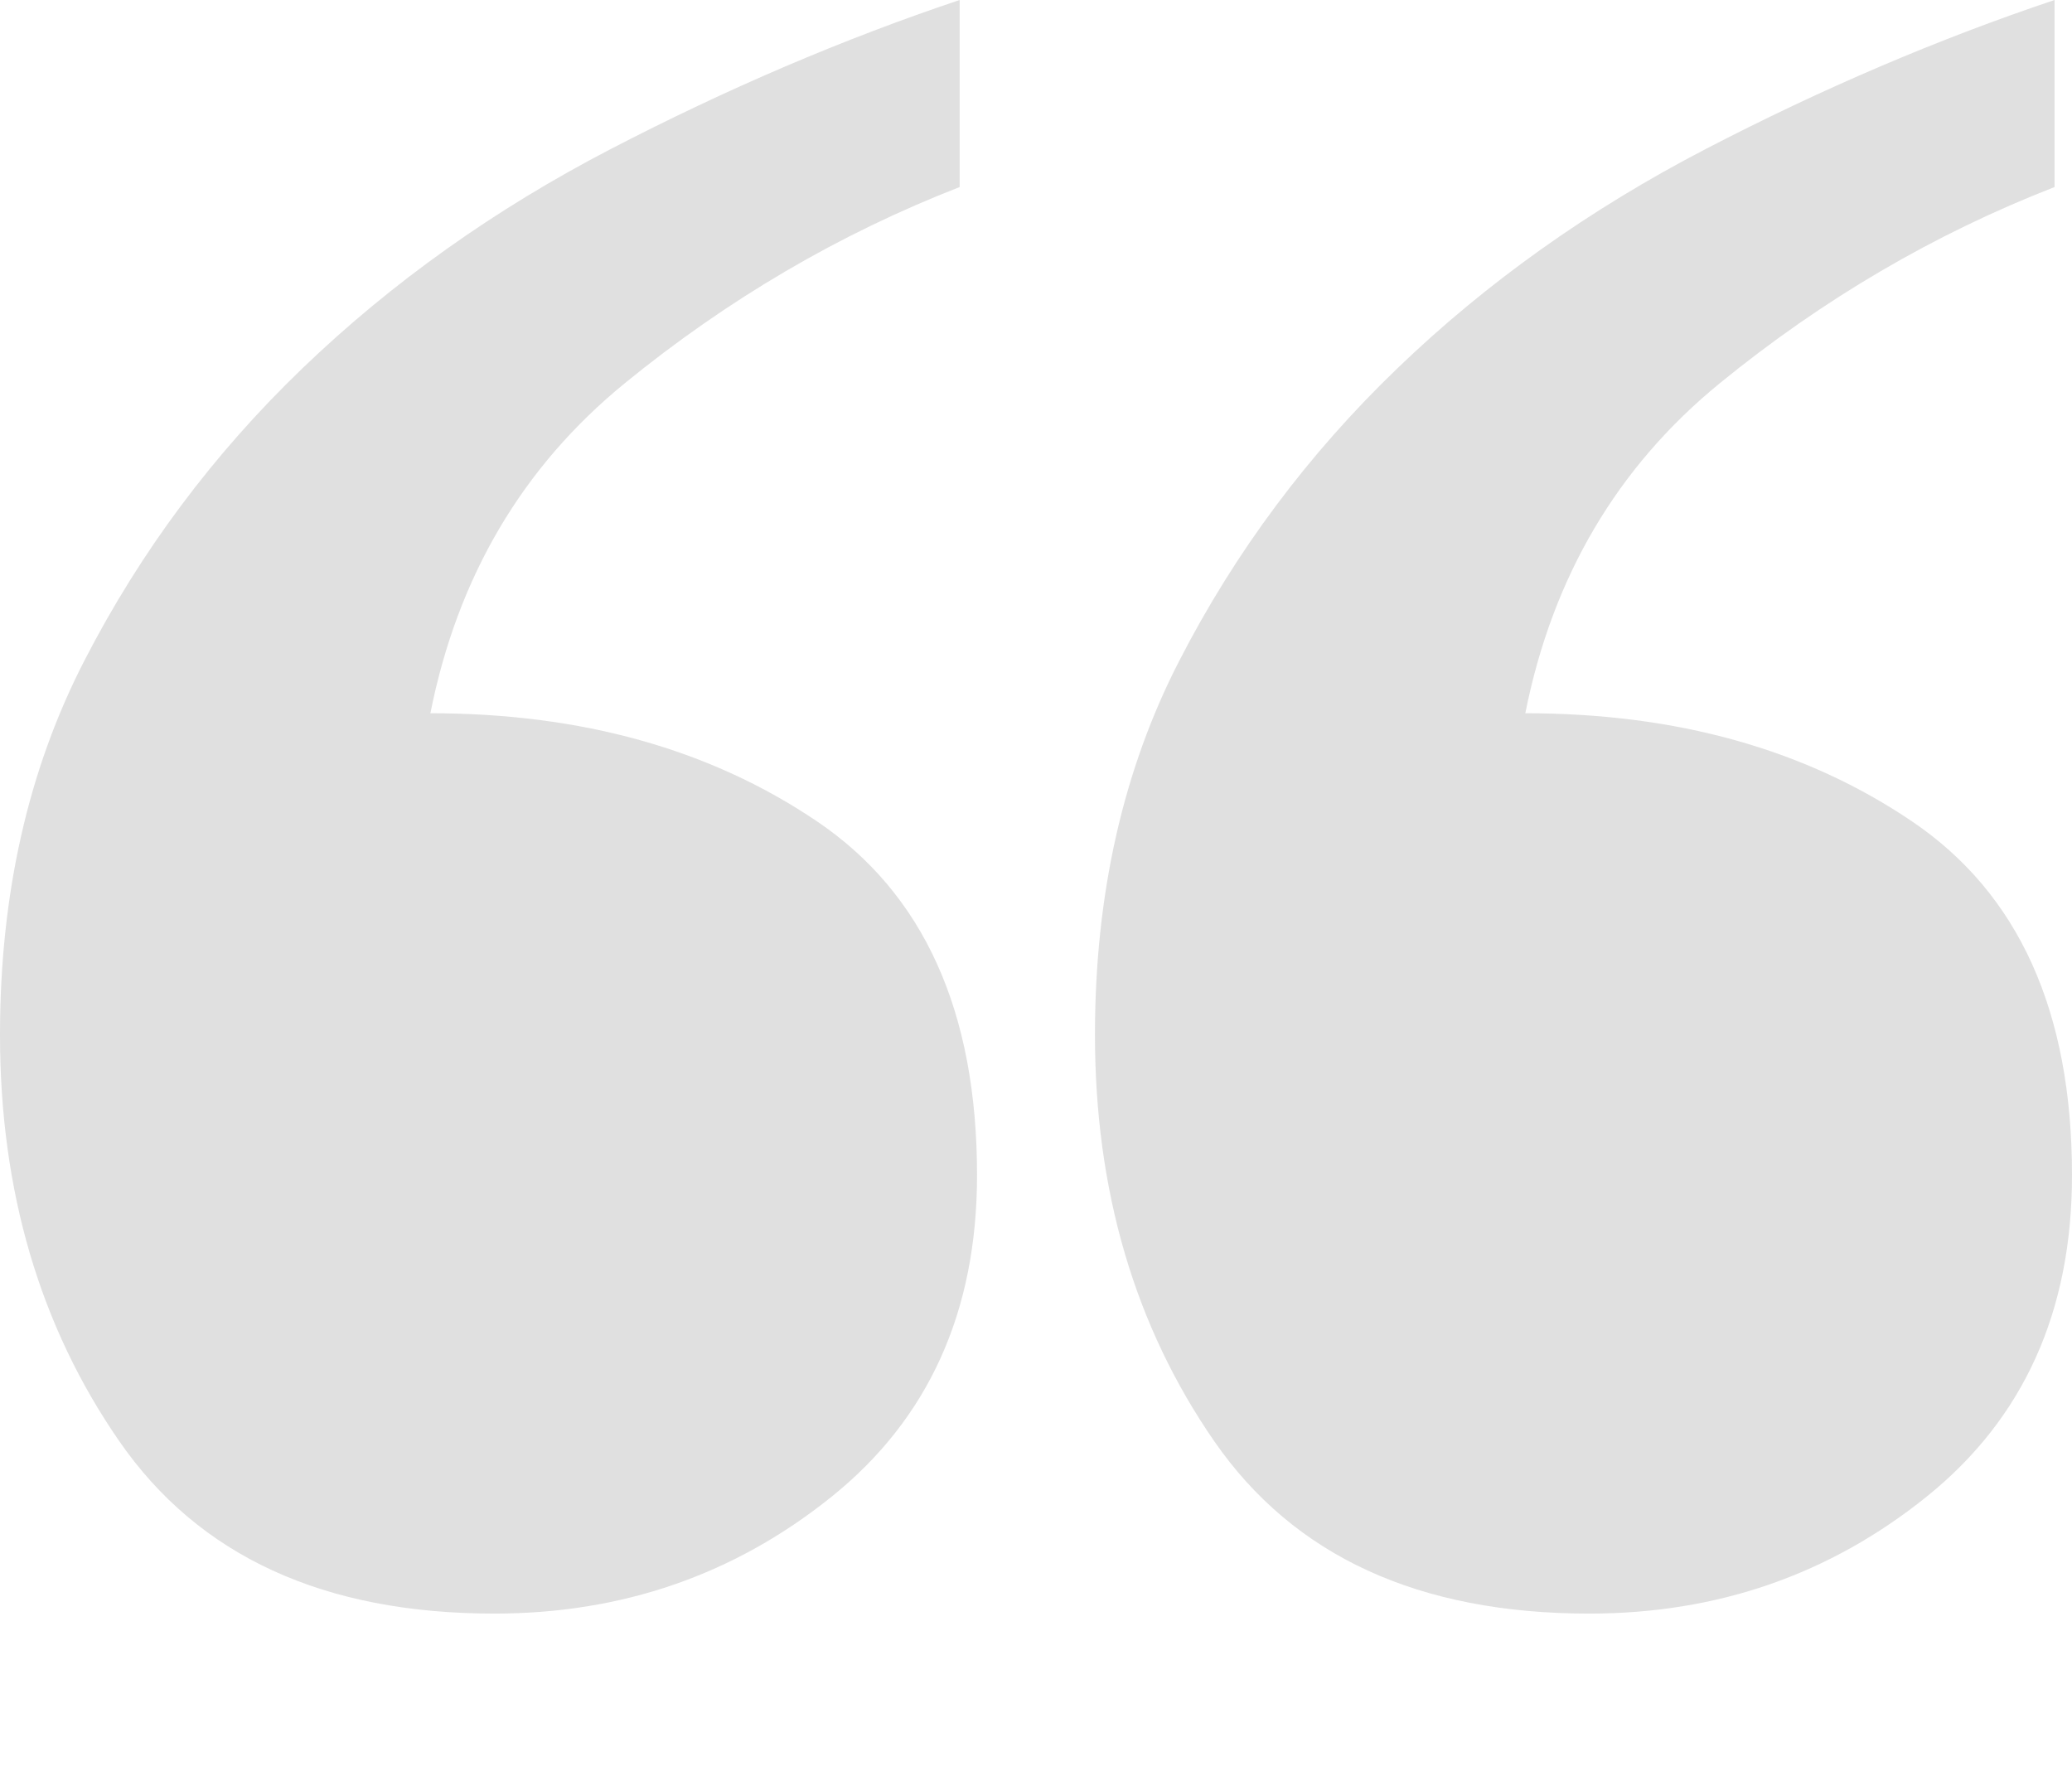 <svg width="70" height="60" viewBox="0 0 70 60" xmlns="http://www.w3.org/2000/svg"><g fill="none" fill-rule="evenodd" fill-opacity=".301"><g fill="#9B9B9B"><path d="M32.42 6.32c-4.062 1.58-7.828 3.787-11.3 6.618-3.47 2.83-5.664 6.55-6.58 11.16 5.108 0 9.463 1.218 13.065 3.655 3.602 2.436 5.403 6.42 5.403 11.95 0 4.61-1.637 8.23-4.912 10.864-3.275 2.634-7.073 3.95-11.396 3.95-5.763 0-9.987-1.942-12.672-5.827C1.343 44.806 0 40.23 0 34.962c0-4.74.95-8.954 2.85-12.64 1.898-3.69 4.354-6.98 7.367-9.878C13.23 9.547 16.7 7.078 20.63 5.037c3.93-2.04 7.86-3.72 11.79-5.037v6.32zM69.41 6.32c-4.06 1.58-7.826 3.787-11.297 6.618-3.47 2.83-5.665 6.55-6.582 11.16 5.11 0 9.465 1.218 13.067 3.655C68.2 30.19 70 34.173 70 39.703c0 4.61-1.637 8.23-4.912 10.864-3.275 2.634-7.073 3.95-11.396 3.95-5.763 0-9.987-1.942-12.672-5.827-2.685-3.884-4.028-8.46-4.028-13.728 0-4.74.95-8.954 2.85-12.64 1.898-3.69 4.354-6.98 7.367-9.878 3.01-2.897 6.482-5.366 10.412-7.407 3.93-2.04 7.86-3.72 11.79-5.037v6.32z"/></g></g></svg>